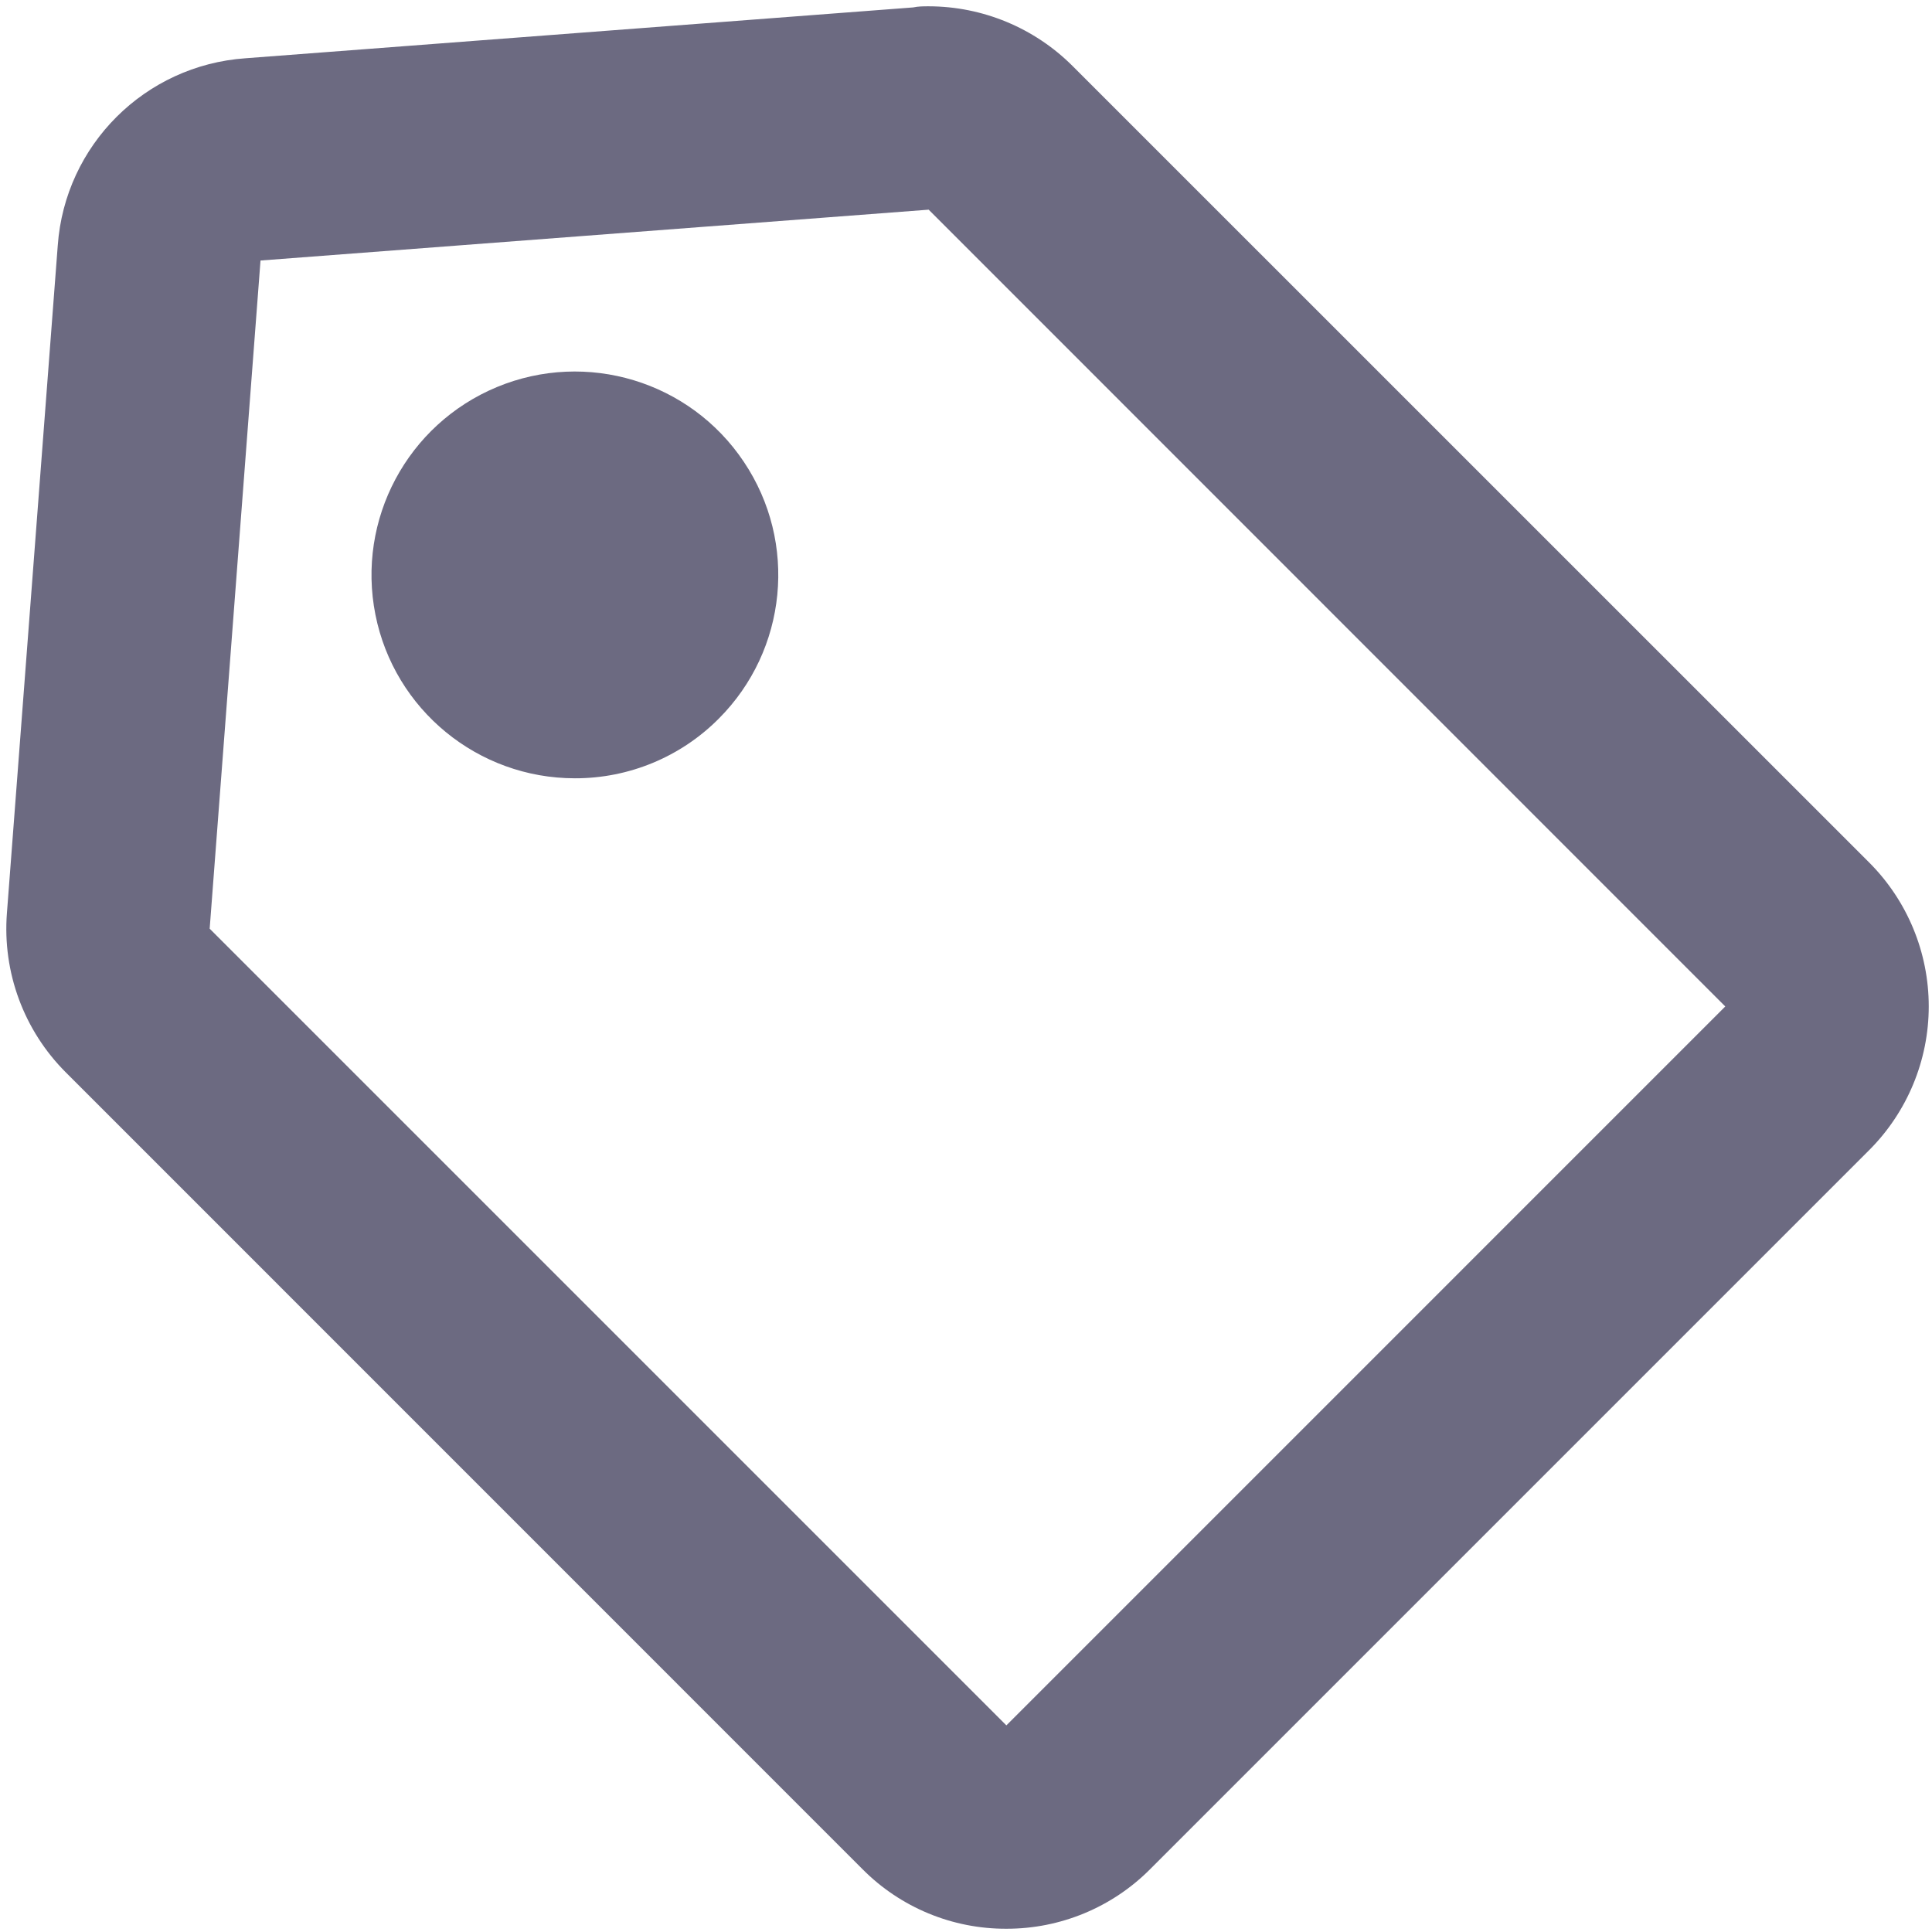 <svg width="19" height="19" viewBox="0 0 19 19" fill="none" xmlns="http://www.w3.org/2000/svg">
<path d="M9.897 18.968C9.366 18.97 8.856 18.759 8.482 18.382L0.648 10.547C0.235 10.135 0.023 9.562 0.068 8.98L0.568 2.414C0.639 1.426 1.426 0.642 2.414 0.573L8.98 0.073C9.031 0.062 9.083 0.062 9.134 0.062C9.664 0.063 10.172 0.274 10.547 0.648L18.382 8.482C18.757 8.857 18.968 9.366 18.968 9.897C18.968 10.427 18.757 10.936 18.382 11.311L11.311 18.382C10.937 18.758 10.428 18.969 9.897 18.968ZM9.133 2.062L2.562 2.562L2.062 9.133L9.897 16.968L16.967 9.898L9.133 2.062ZM5.654 7.654C4.7 7.654 3.878 6.98 3.692 6.045C3.506 5.109 4.006 4.172 4.888 3.806C5.769 3.441 6.786 3.749 7.316 4.543C7.847 5.336 7.743 6.393 7.068 7.068C6.694 7.444 6.185 7.655 5.654 7.654Z" fill="#6C6A81"/>
</svg>
